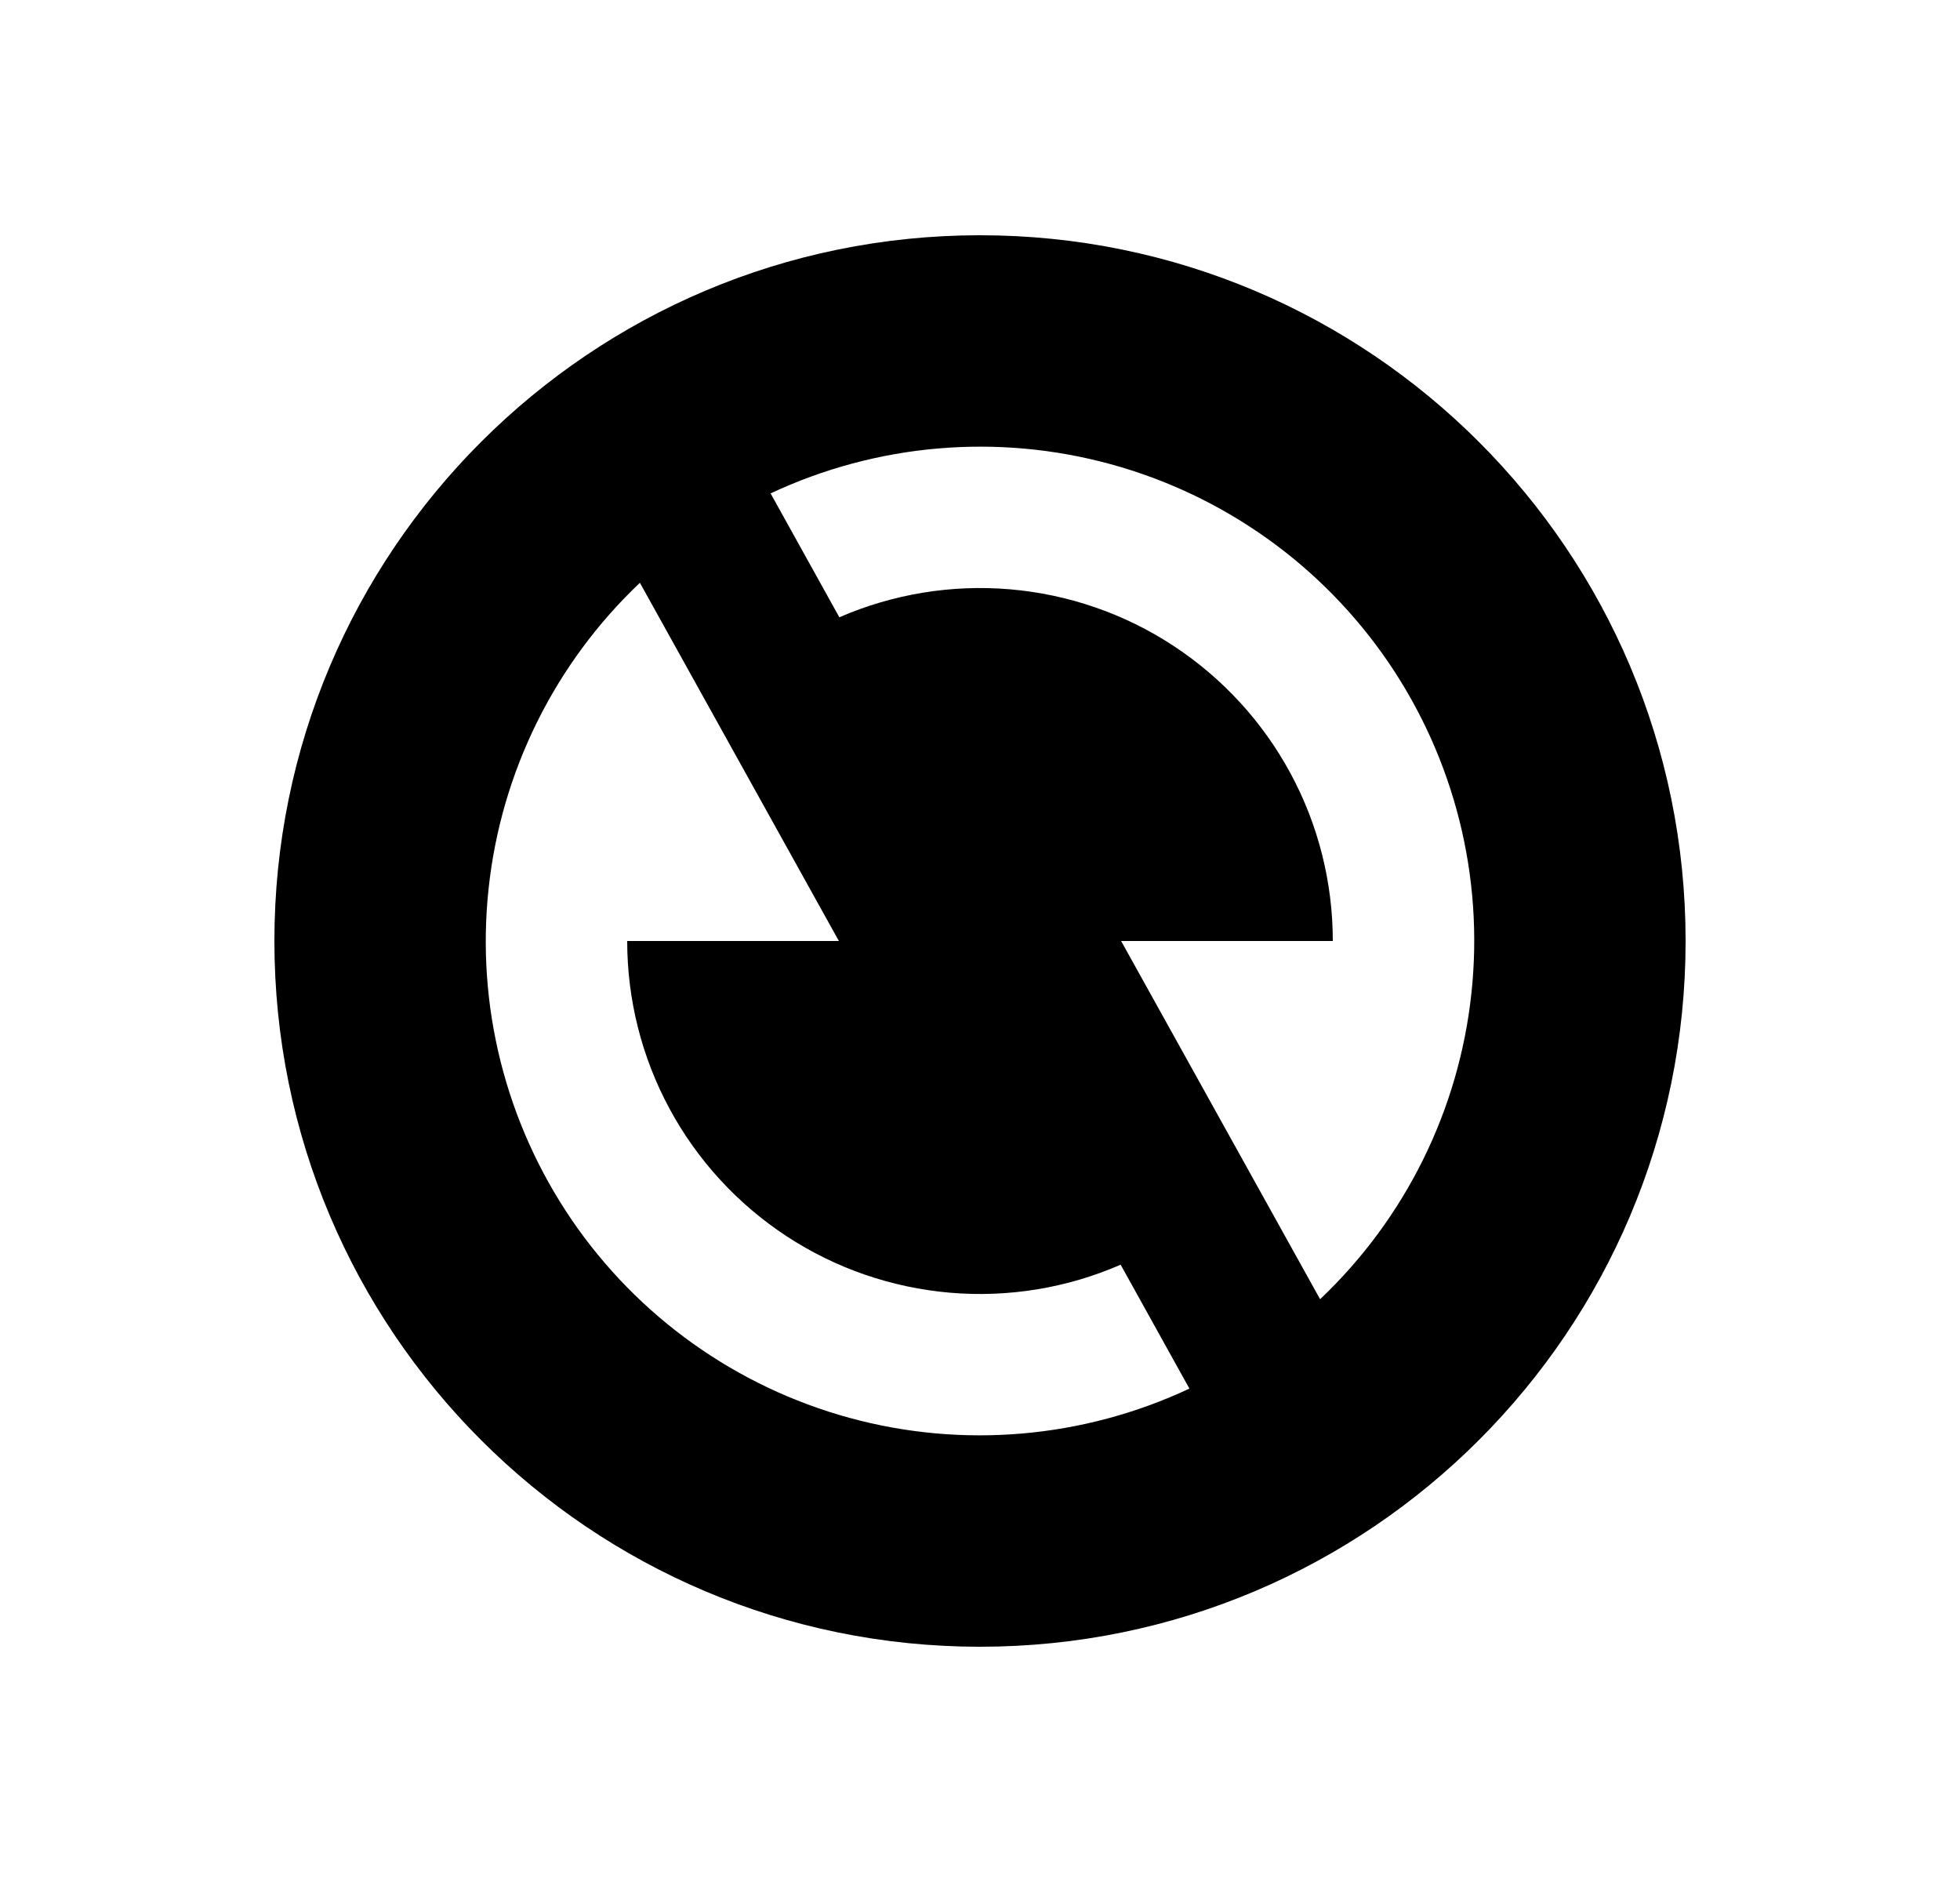 <svg width="25" height="24" viewBox="0 0 25 24" fill="none" xmlns="http://www.w3.org/2000/svg">
<path d="M12.5 21C7.529 21 3.5 16.971 3.5 12C3.5 7.029 7.529 3 12.5 3C17.471 3 21.5 7.029 21.5 12C21.5 16.971 17.471 21 12.5 21ZM16.838 16.568C17.924 15.539 18.609 14.156 18.768 12.667C18.928 11.179 18.552 9.683 17.709 8.446C16.865 7.209 15.609 6.314 14.165 5.919C12.721 5.524 11.184 5.657 9.829 6.292L10.706 7.872C11.391 7.574 12.139 7.452 12.883 7.515C13.627 7.579 14.344 7.826 14.968 8.236C15.592 8.646 16.105 9.204 16.46 9.861C16.815 10.518 17 11.253 17 12H14.3L16.838 16.568ZM15.171 17.708L14.294 16.128C13.609 16.426 12.861 16.549 12.117 16.485C11.373 16.421 10.656 16.174 10.032 15.764C9.407 15.354 8.895 14.796 8.54 14.139C8.185 13.482 8 12.747 8 12H10.7L8.162 7.432C7.076 8.461 6.391 9.844 6.232 11.333C6.072 12.821 6.448 14.317 7.291 15.554C8.135 16.791 9.391 17.686 10.835 18.081C12.279 18.476 13.816 18.343 15.171 17.708Z" fill="#0A0D14" style="fill:#0A0D14;fill:color(display-p3 0.039 0.051 0.078);fill-opacity:1;"/>
</svg>
